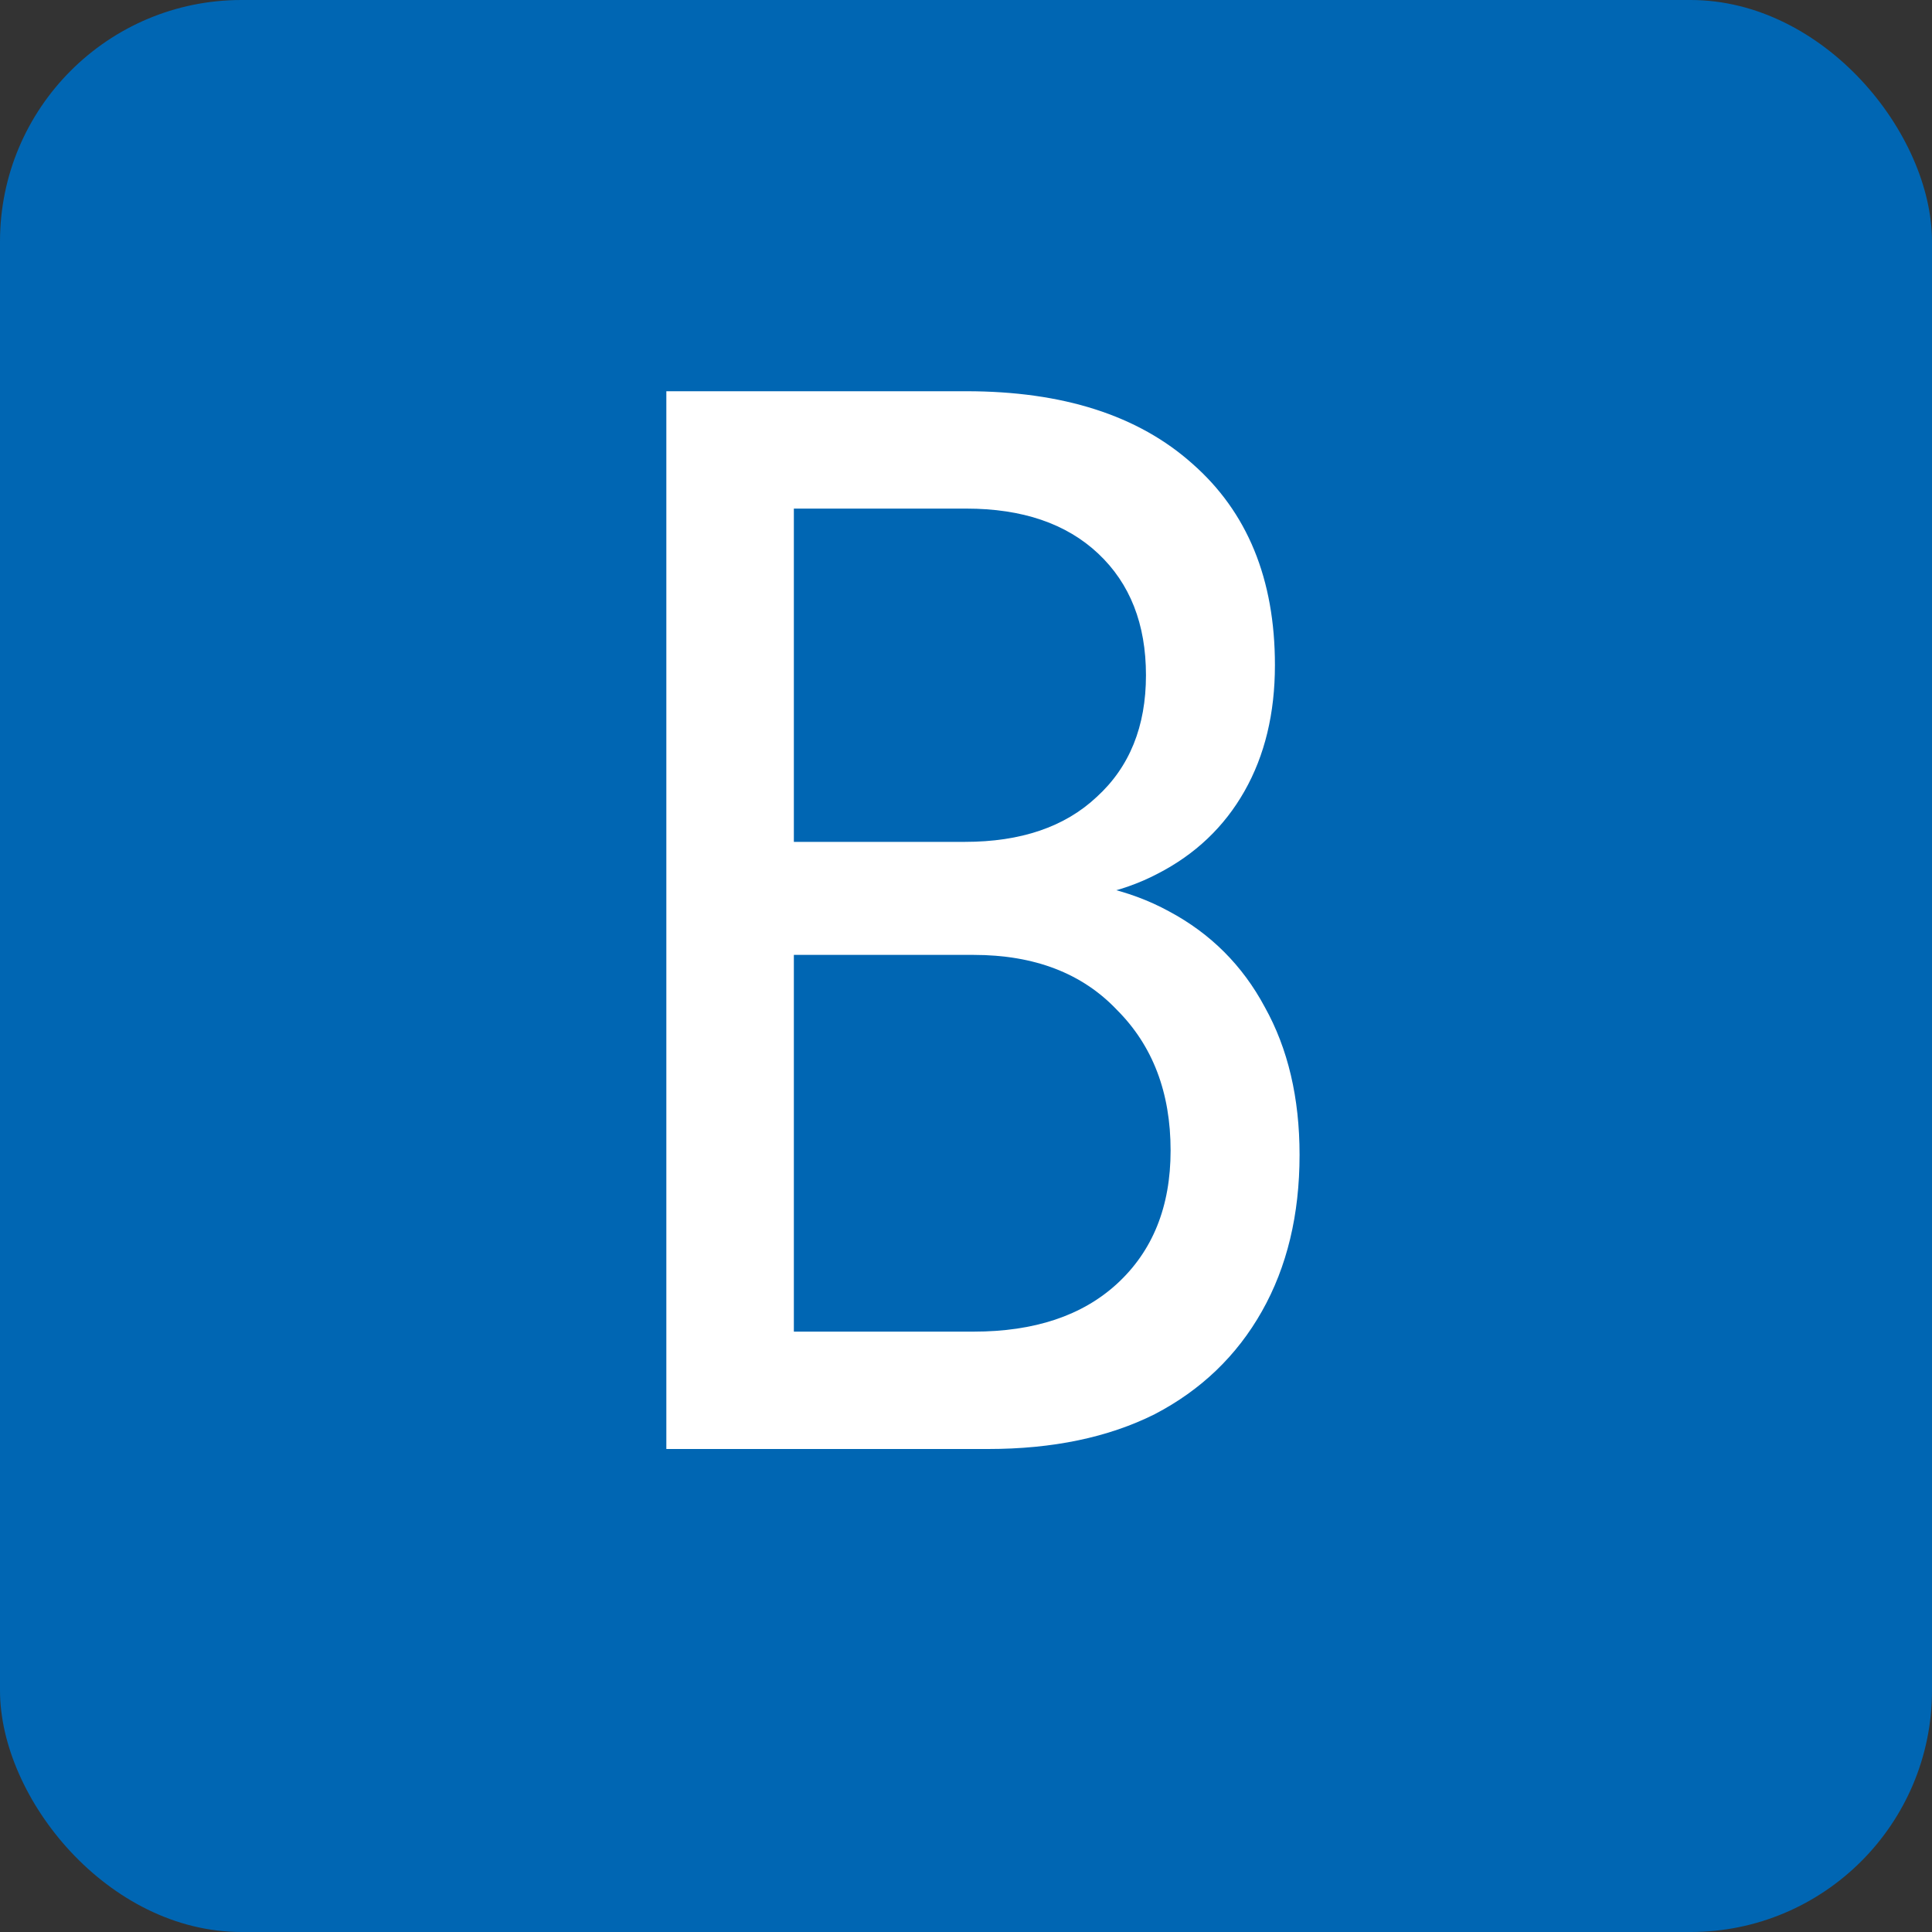 <svg width="40" height="40" viewBox="0 0 40 40" fill="none" xmlns="http://www.w3.org/2000/svg">
<rect x="0" y="0" width="40" height="40" fill="#333333" stroke="none"/>
<g clip-path="url(#clip0_1_4)">
<rect width="40" height="40" rx="5" fill="#0066B3"/>
<path d="M13.796 30V8.1H20.006C22.006 8.1 23.566 8.6 24.686 9.6C25.826 10.6 26.396 11.99 26.396 13.77C26.396 14.77 26.186 15.64 25.766 16.38C25.346 17.12 24.746 17.69 23.966 18.09C23.206 18.49 22.286 18.68 21.206 18.66V18.21C22.366 18.19 23.366 18.41 24.206 18.87C25.066 19.33 25.726 19.99 26.186 20.85C26.666 21.71 26.906 22.73 26.906 23.91C26.906 25.15 26.646 26.23 26.126 27.15C25.606 28.07 24.866 28.78 23.906 29.28C22.946 29.76 21.796 30 20.456 30H13.796ZM16.436 27.57H20.156C21.416 27.57 22.406 27.24 23.126 26.58C23.866 25.9 24.236 24.98 24.236 23.82C24.236 22.62 23.866 21.65 23.126 20.91C22.406 20.15 21.416 19.77 20.156 19.77H16.436V27.57ZM16.436 17.43H19.976C21.136 17.43 22.046 17.12 22.706 16.5C23.386 15.88 23.726 15.04 23.726 13.98C23.726 12.92 23.396 12.08 22.736 11.46C22.076 10.84 21.166 10.53 20.006 10.53H16.436V17.43Z" fill="white"/>
</g>
<defs>
<clipPath id="clip0_1_4">
<rect width="40" height="40" rx="5" fill="white"/>
</clipPath>
</defs>
</svg>

